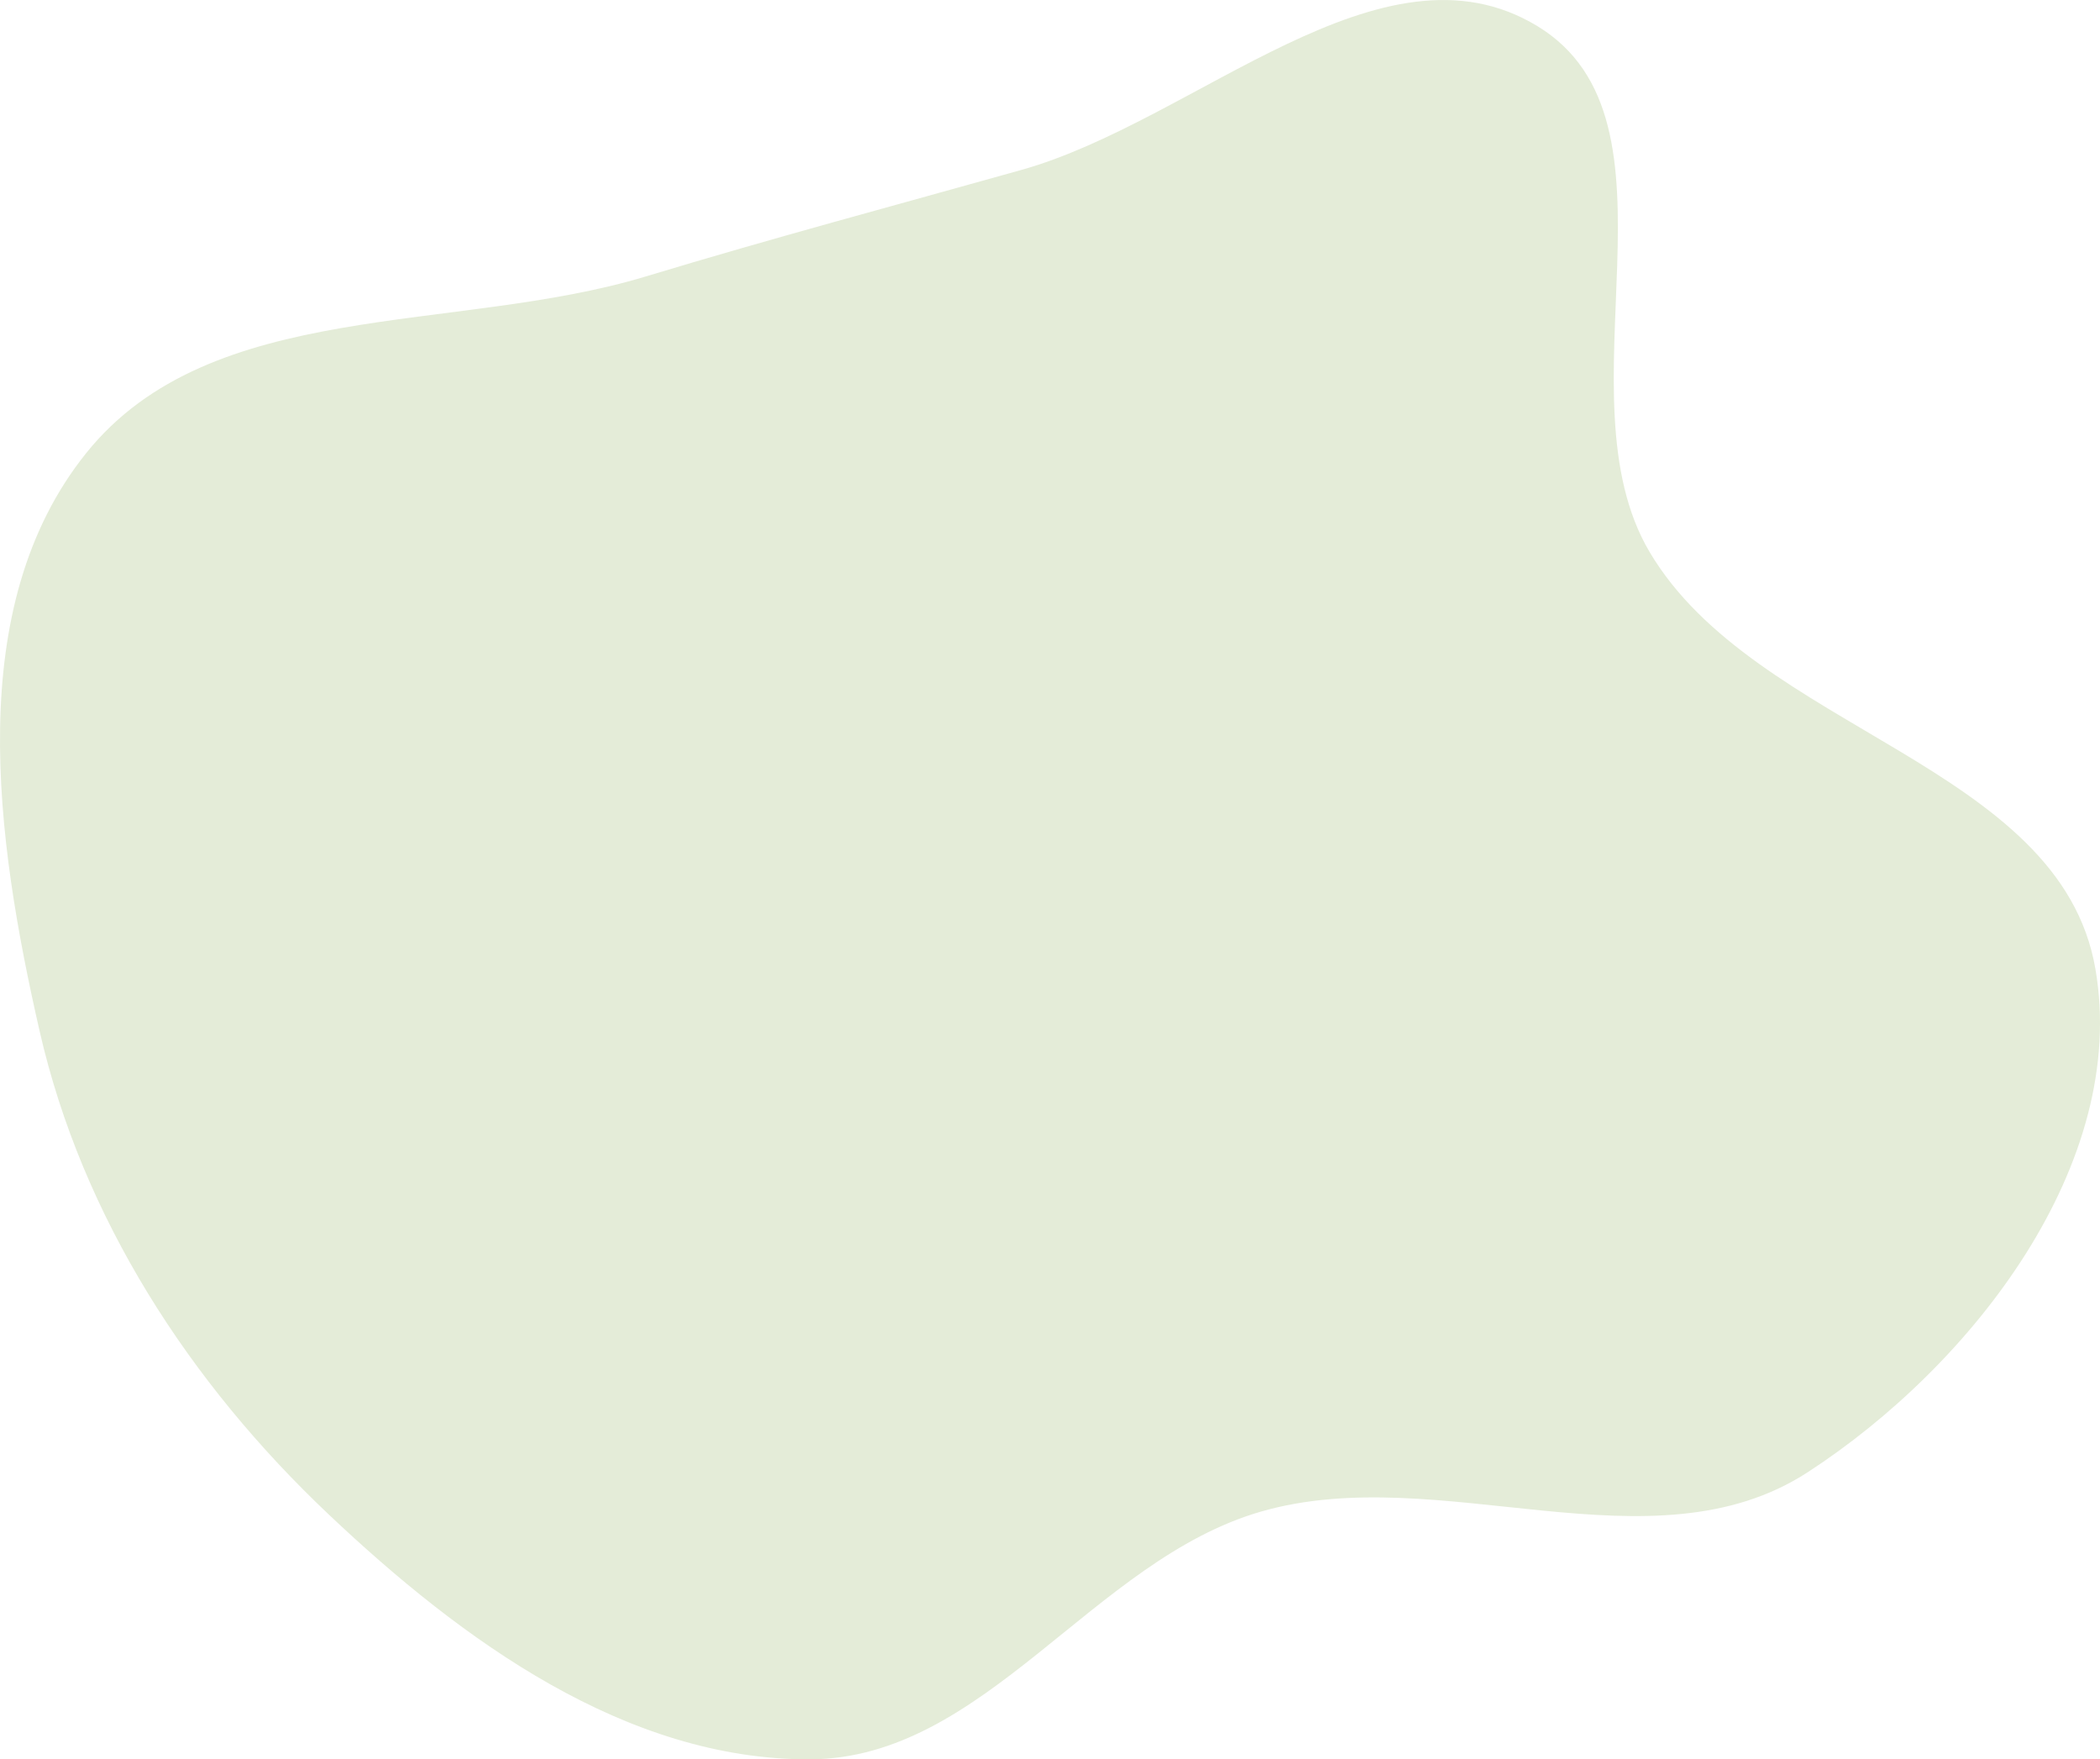<svg xmlns="http://www.w3.org/2000/svg" fill="none" viewBox="51.8 190.85 777.31 651.2">
<path fill-rule="evenodd" clip-rule="evenodd" d="M720.972 735.748C663.1 773.376 584.926 731.247 518.586 750.337C456.285 768.264 416.4 841.829 351.568 842.048C283.628 842.277 222.94 798.181 173.568 751.501C121.994 702.739 82.276 641.672 66.46 572.487C50.183 501.288 37.99 415.455 83.729 358.529C130.019 300.917 220.157 314.572 290.896 293.158C337.924 278.922 382.53 267.034 429.838 253.756C494.805 235.522 563.231 165.478 620.896 200.537C678.742 235.705 627.899 336.87 662.375 395.129C701.534 461.304 814.385 473.763 827.42 549.538C839.794 621.464 782.153 695.97 720.972 735.748Z" fill="#E4ECD8"/>
</svg>